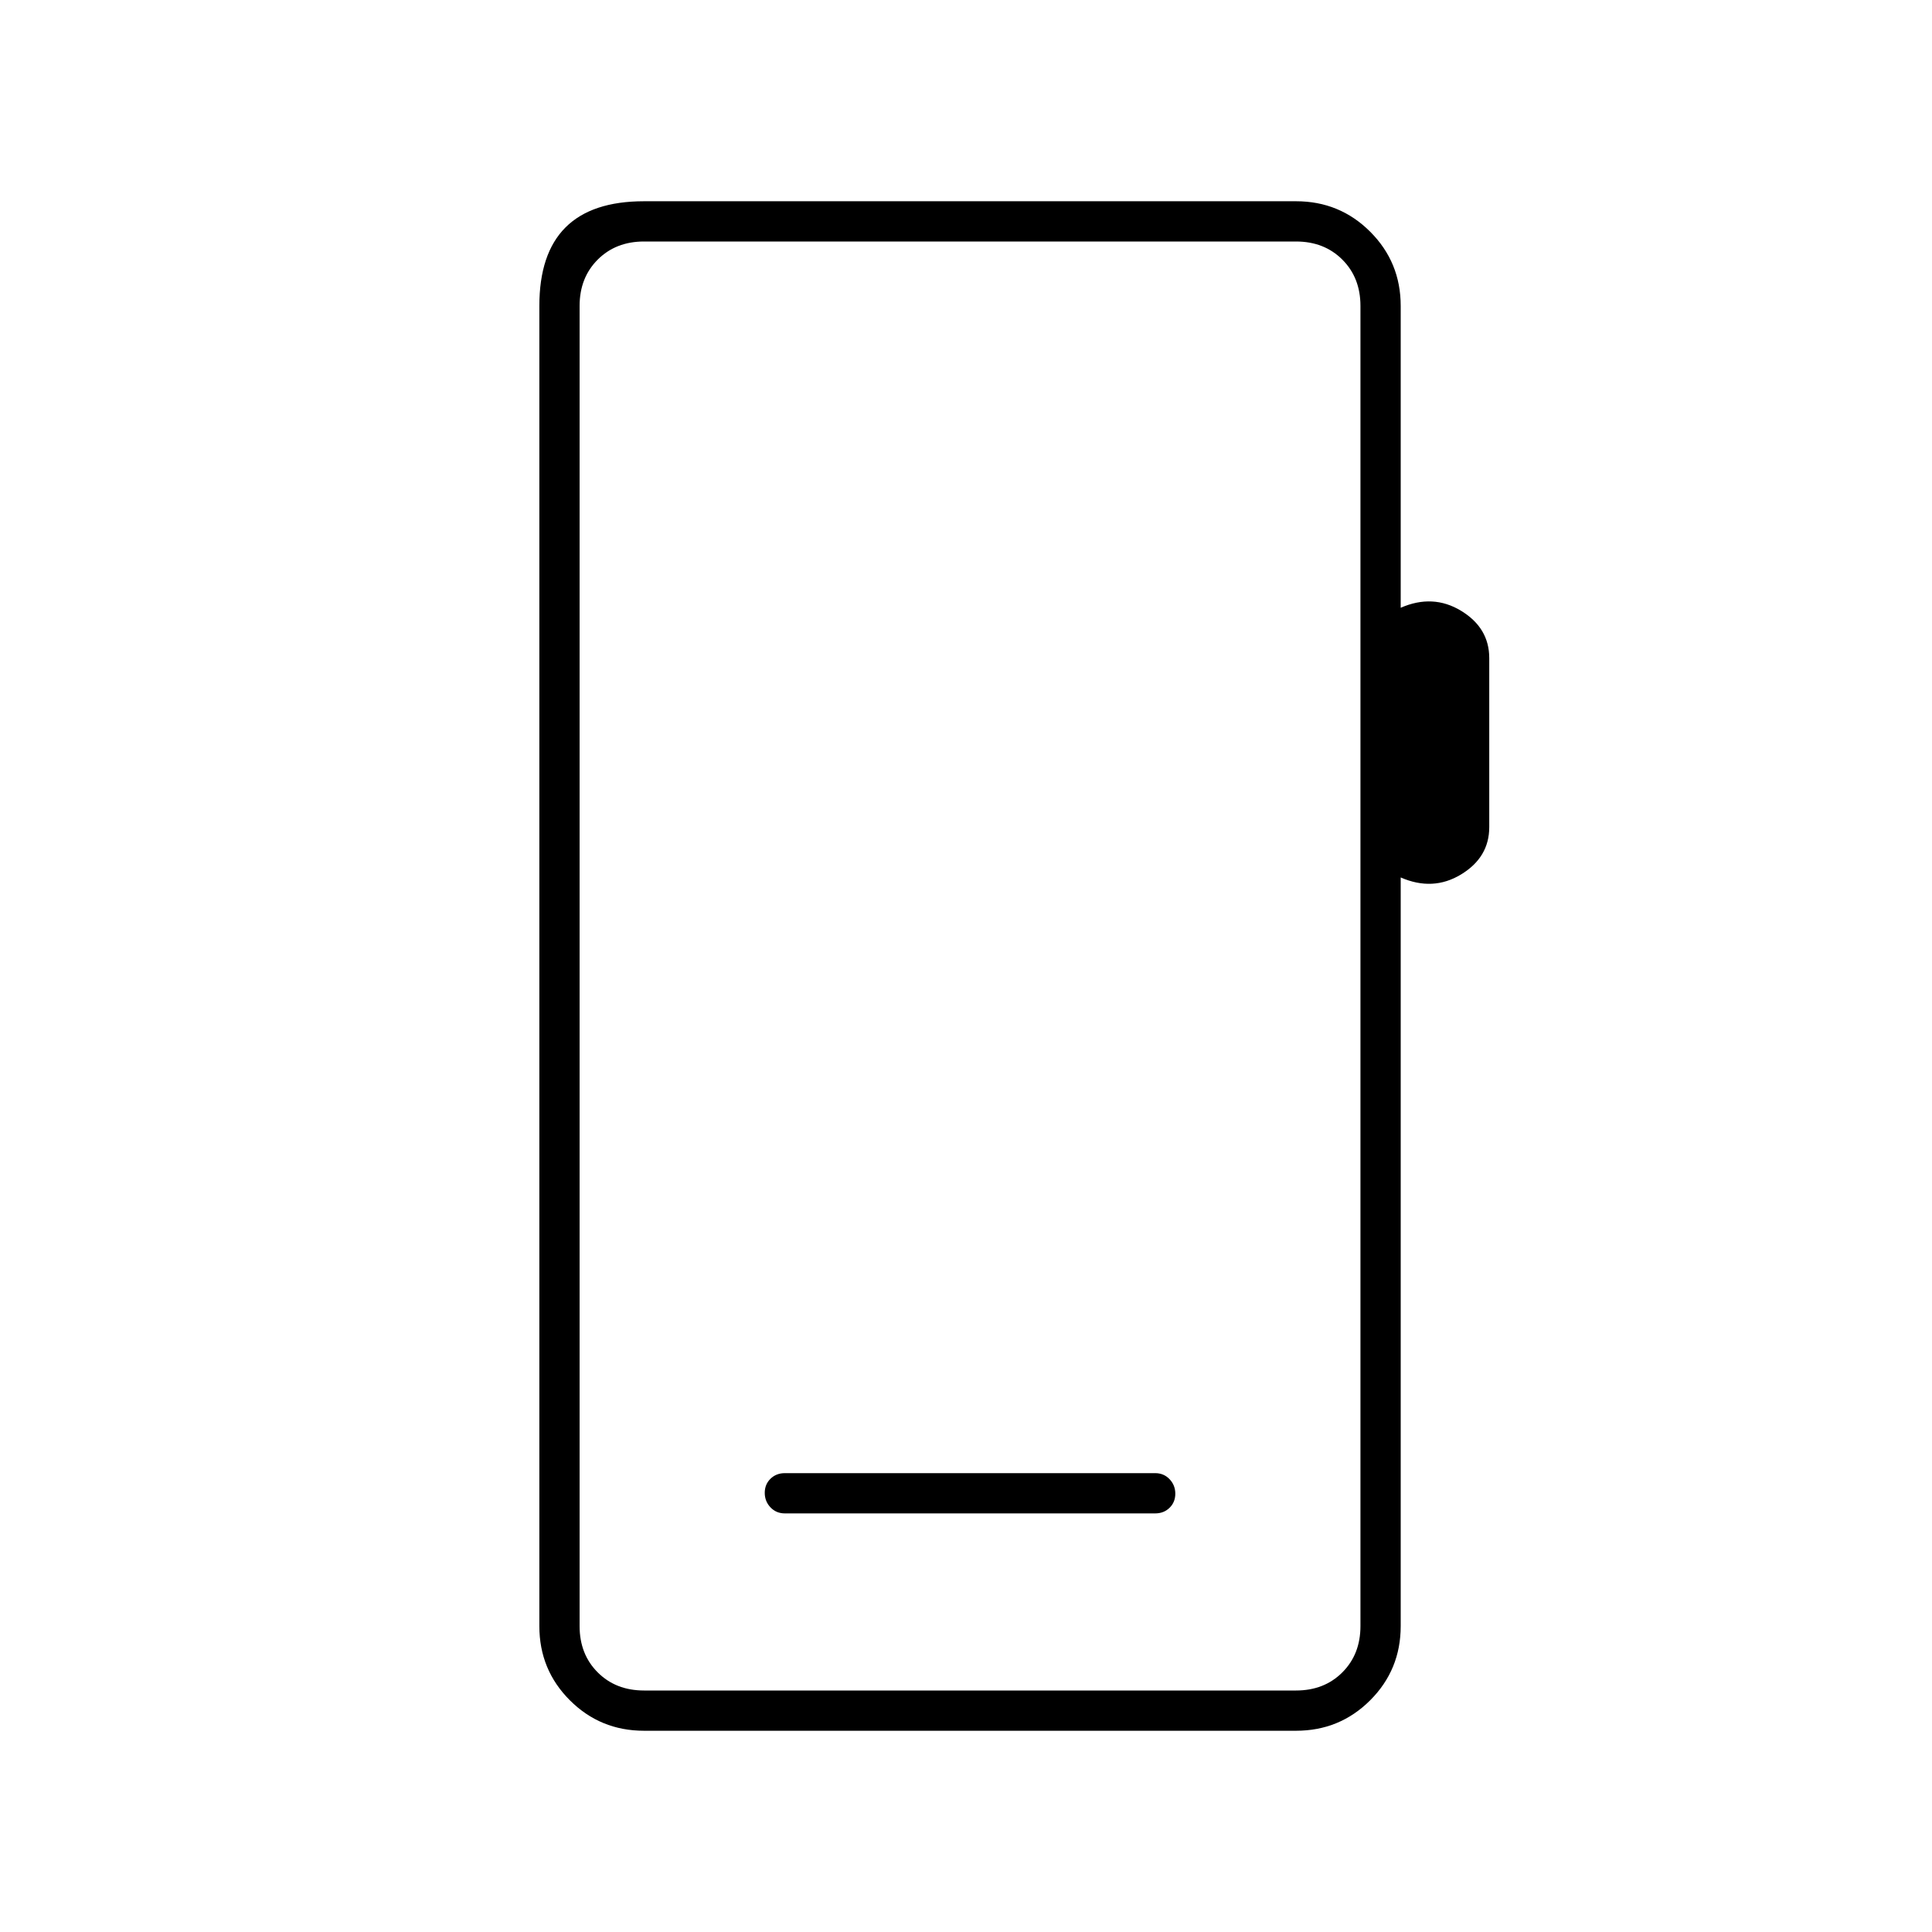 <svg xmlns="http://www.w3.org/2000/svg" height="20" viewBox="0 -960 960 960" width="20"><path d="M320-100q-21.7 0-36.85-15.15Q268-130.3 268-152v-656q0-26 13-39t39-13h324q21.7 0 36.85 15.15Q696-829.7 696-808v150q16-7 30 1.5t14 23.5v84q0 15-14 23.5t-30 1.5v372q0 21.7-15.15 36.85Q665.7-100 644-100H320Zm0-20h324q14 0 23-9t9-23v-656q0-14-9-23t-23-9H320q-14 0-23 9t-9 23v656q0 14 9 23t23 9Zm-32 0v-720 720Zm102-88h184q4.3 0 7.15-2.79 2.85-2.79 2.85-7t-2.85-7.21q-2.85-3-7.15-3H390q-4.3 0-7.15 2.79-2.85 2.79-2.85 7t2.85 7.21q2.85 3 7.15 3Z"/></svg>